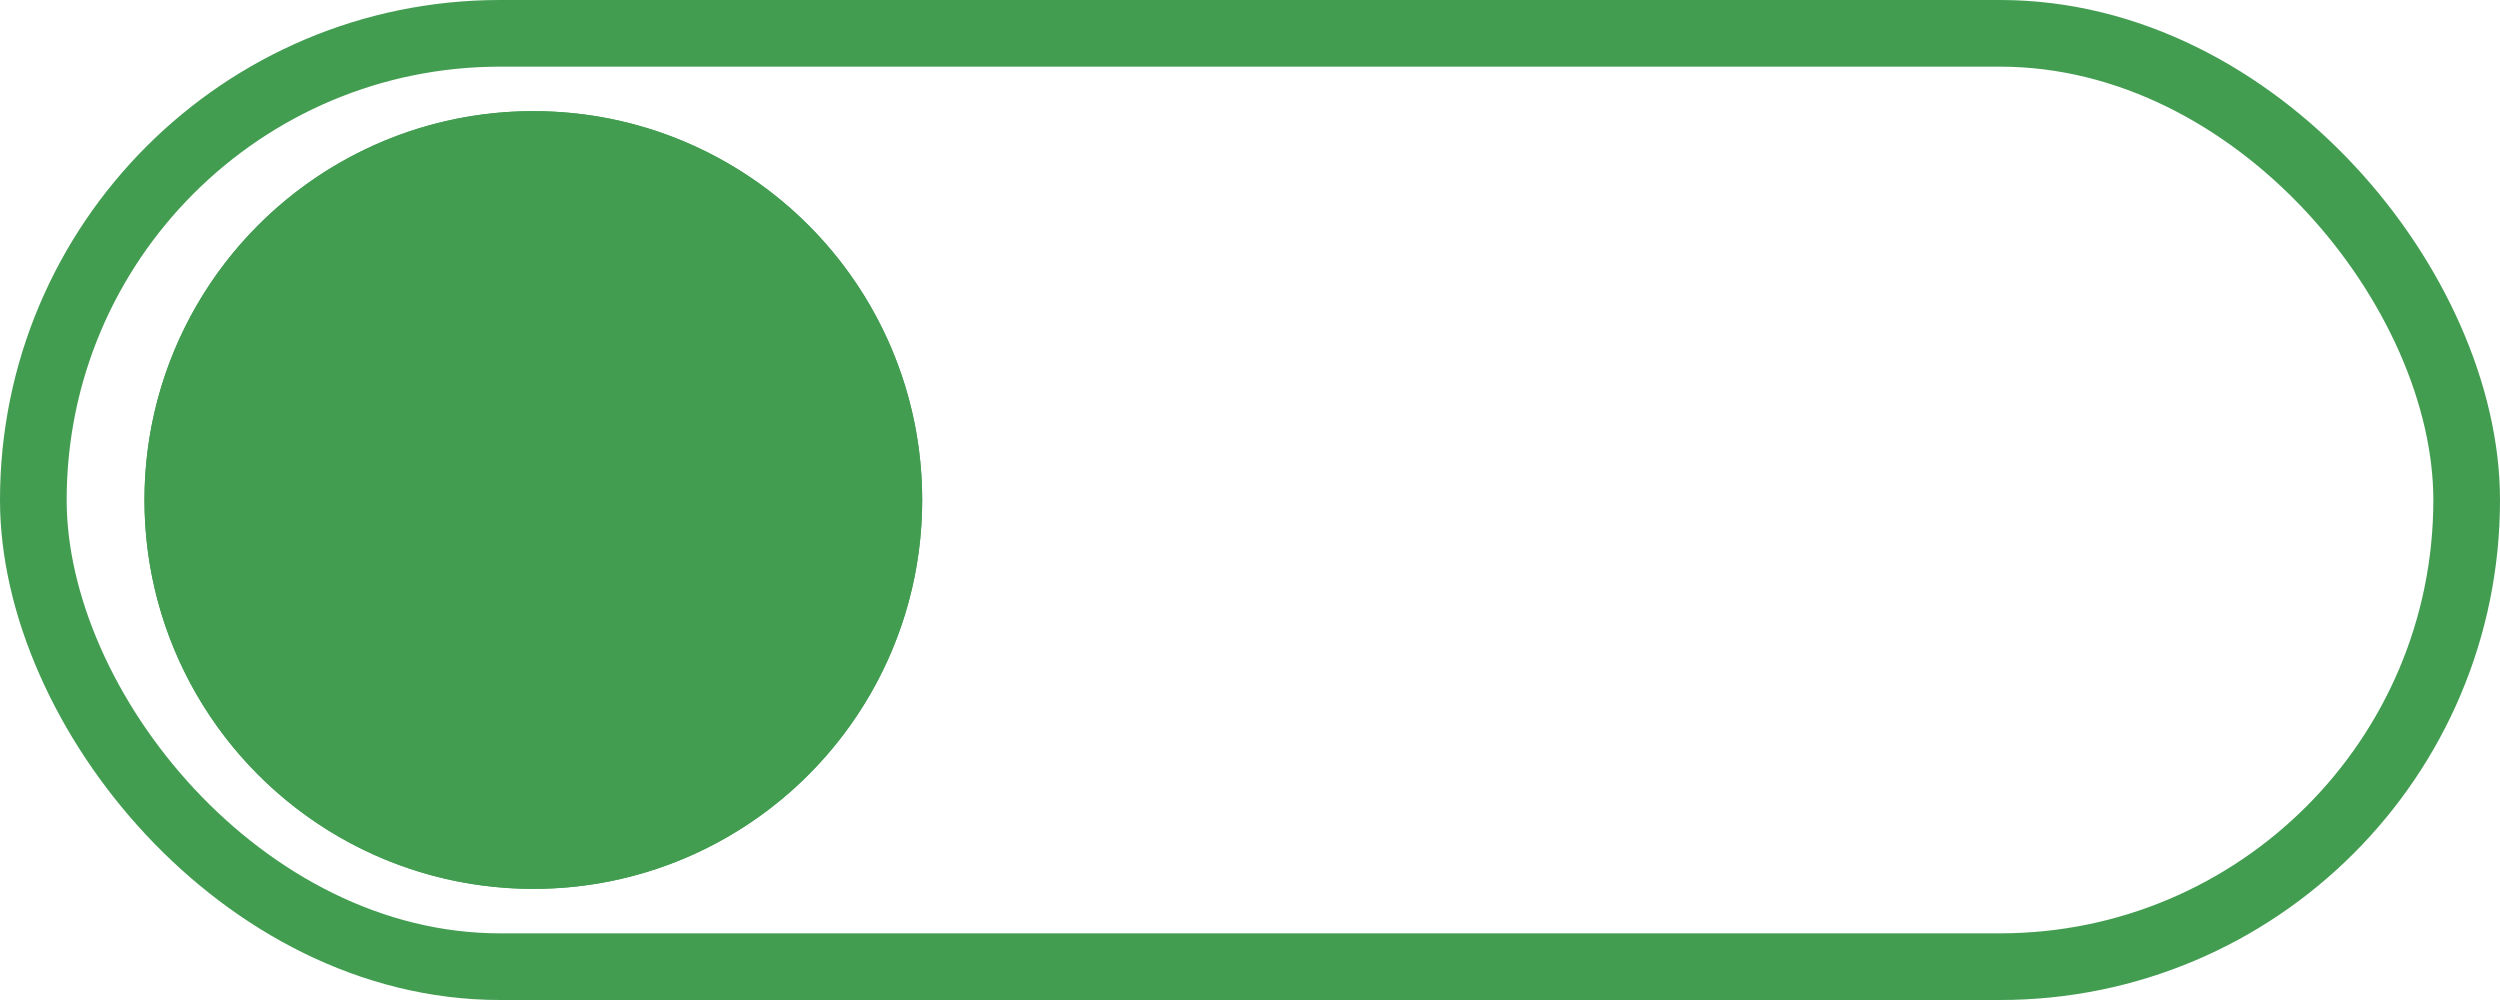 <svg xmlns="http://www.w3.org/2000/svg" viewBox="0 0 37.5 15"><defs><style>.a,.d{fill:none;}.a,.b{stroke:#429d51;}.b{fill:#429d51;}.c{stroke:none;}</style></defs><g transform="translate(-1333 -181)"><g class="a" transform="translate(1333 181)"><rect class="c" width="37.5" height="15" rx="7.5"/><rect class="d" x="0.5" y="0.5" width="36.5" height="14" rx="7"/></g><g class="b" transform="translate(1335.167 182.667)"><circle class="c" cx="5.833" cy="5.833" r="5.833"/><circle class="d" cx="5.833" cy="5.833" r="5.333"/></g></g></svg>